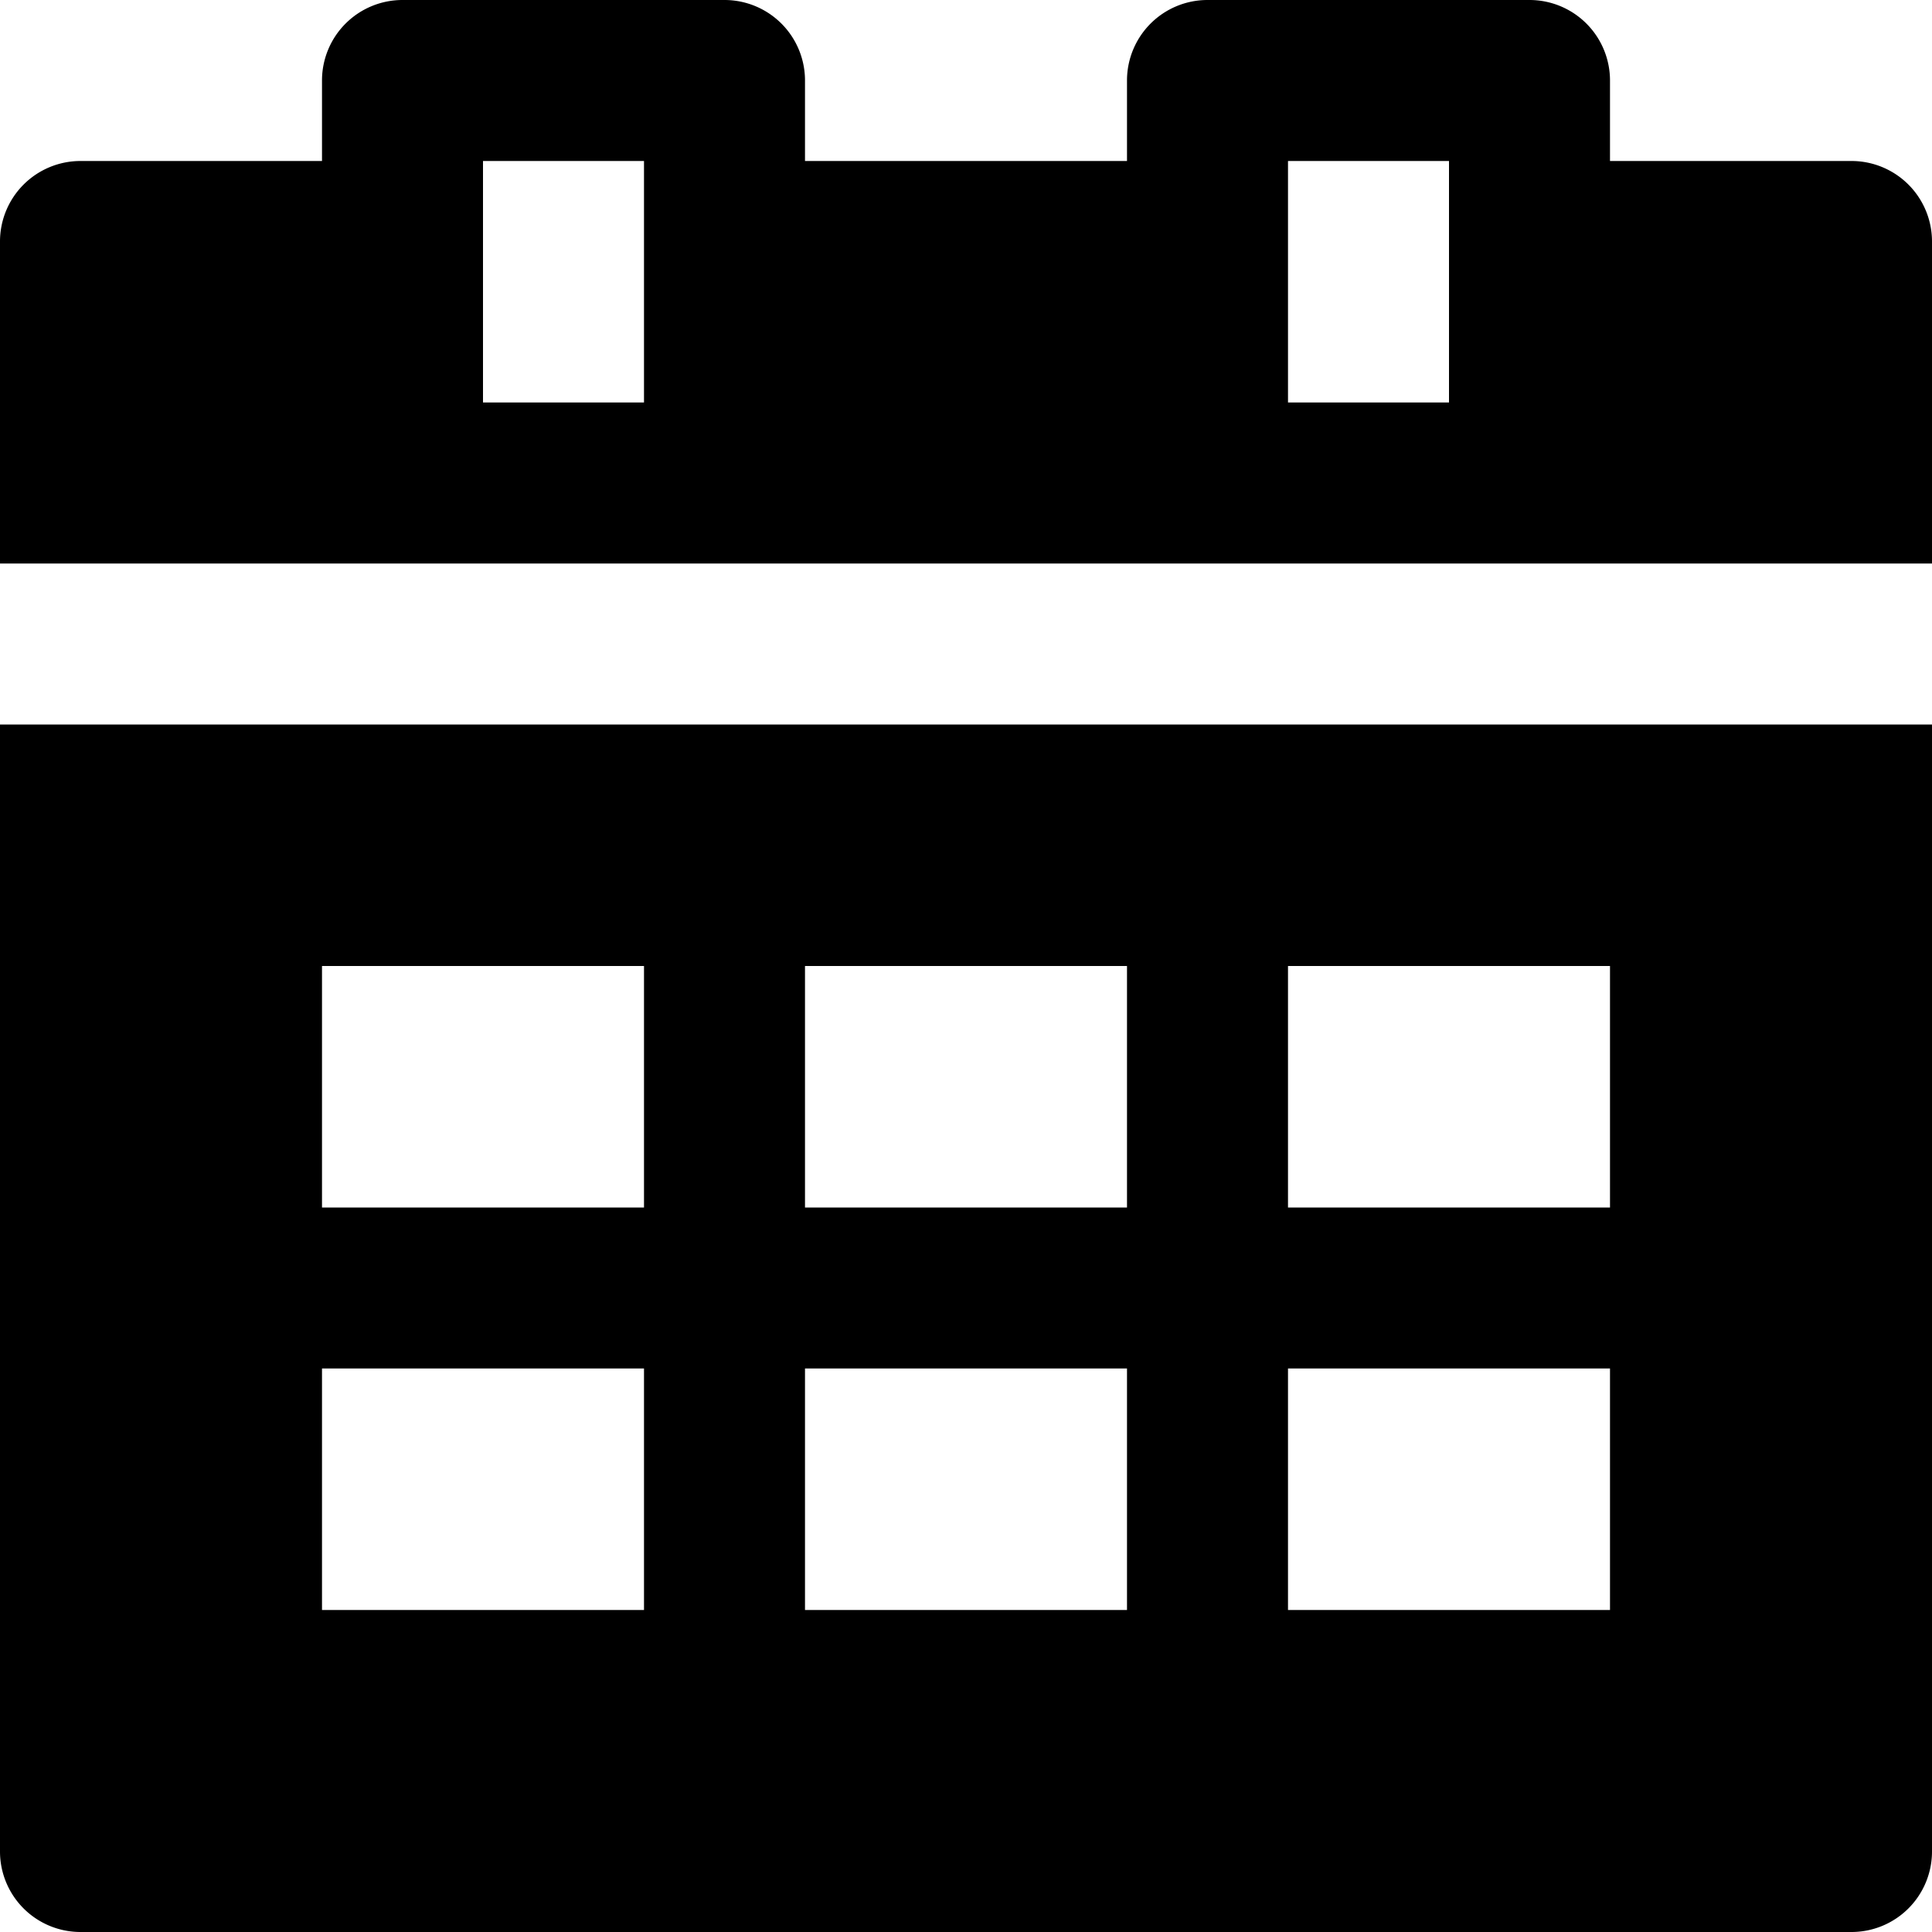 <svg id="nc_icon" xmlns="http://www.w3.org/2000/svg" xml:space="preserve" viewBox="0 0 24 24"><g fill="currentColor" class="nc-icon-wrapper"><path d="M24 3a1 1 0 0 0-1-1h-3V1a1 1 0 0 0-1-1h-4a1 1 0 0 0-1 1v1h-4V1a1 1 0 0 0-1-1H5a1 1 0 0 0-1 1v1H1a1 1 0 0 0-1 1v4h24V3zM8 5H6V2h2v3zm10 0h-2V2h2v3z" data-color="color-2"/><path d="M0 9v14a1 1 0 0 0 1 1h22a1 1 0 0 0 1-1V9H0zm8 11H4v-3h4v3zm0-5H4v-3h4v3zm6 5h-4v-3h4v3zm0-5h-4v-3h4v3zm6 5h-4v-3h4v3zm0-5h-4v-3h4v3z"/></g></svg>

